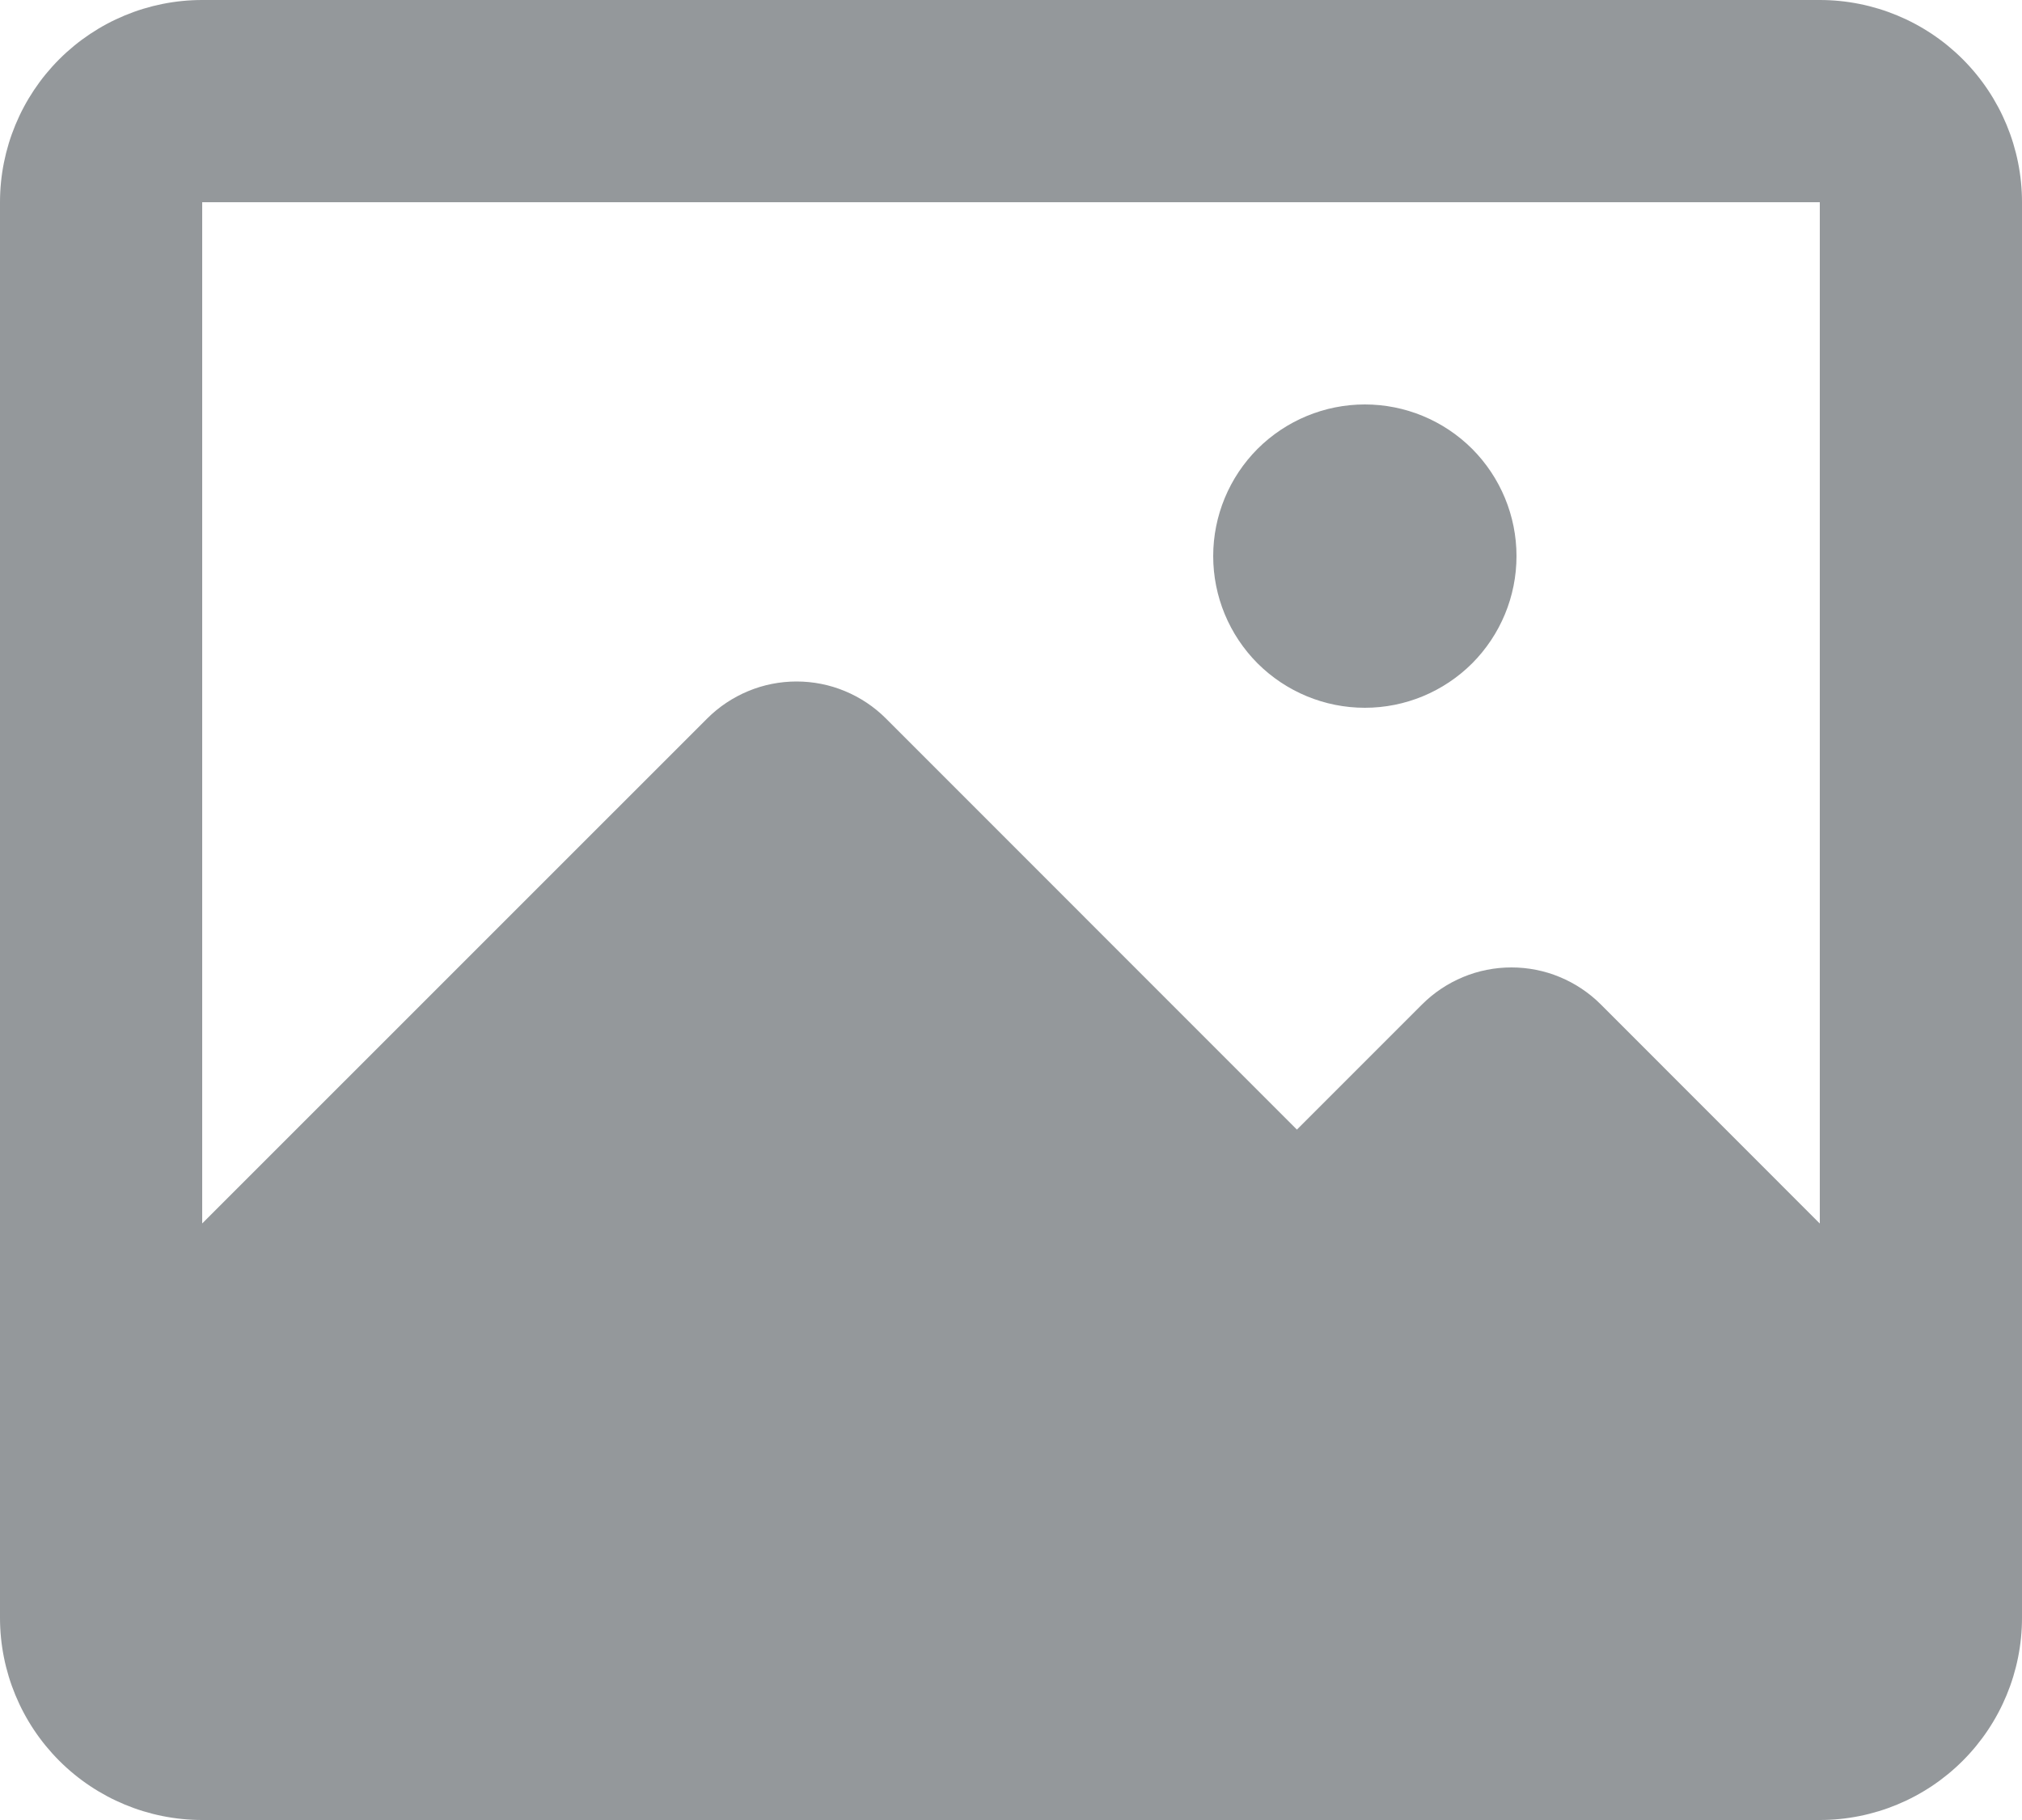 <svg width="20" height="18" viewBox="0 0 20 18" fill="none" xmlns="http://www.w3.org/2000/svg">
<path d="M18 0C18.53 0 19.039 0.211 19.414 0.586C19.789 0.961 20 1.47 20 2V16C20 16.53 19.789 17.039 19.414 17.414C19.039 17.789 18.53 18 18 18H2C1.47 18 0.961 17.789 0.586 17.414C0.211 17.039 0 16.53 0 16V2C0 1.47 0.211 0.961 0.586 0.586C0.961 0.211 1.47 0 2 0H18ZM18 2H2V12.1L6.995 7.106C7.111 6.99 7.249 6.898 7.401 6.835C7.552 6.772 7.715 6.74 7.879 6.74C8.043 6.74 8.206 6.772 8.357 6.835C8.509 6.898 8.647 6.99 8.763 7.106L12.828 11.172L14.066 9.934C14.182 9.818 14.32 9.726 14.472 9.663C14.623 9.6 14.786 9.568 14.95 9.568C15.114 9.568 15.277 9.6 15.428 9.663C15.58 9.726 15.718 9.818 15.834 9.934L18 12.101V2ZM13.5 4C13.898 4 14.279 4.158 14.561 4.439C14.842 4.721 15 5.102 15 5.5C15 5.898 14.842 6.279 14.561 6.561C14.279 6.842 13.898 7 13.5 7C13.102 7 12.721 6.842 12.439 6.561C12.158 6.279 12 5.898 12 5.5C12 5.102 12.158 4.721 12.439 4.439C12.721 4.158 13.102 4 13.5 4Z" fill="#94989B"/>
</svg>
